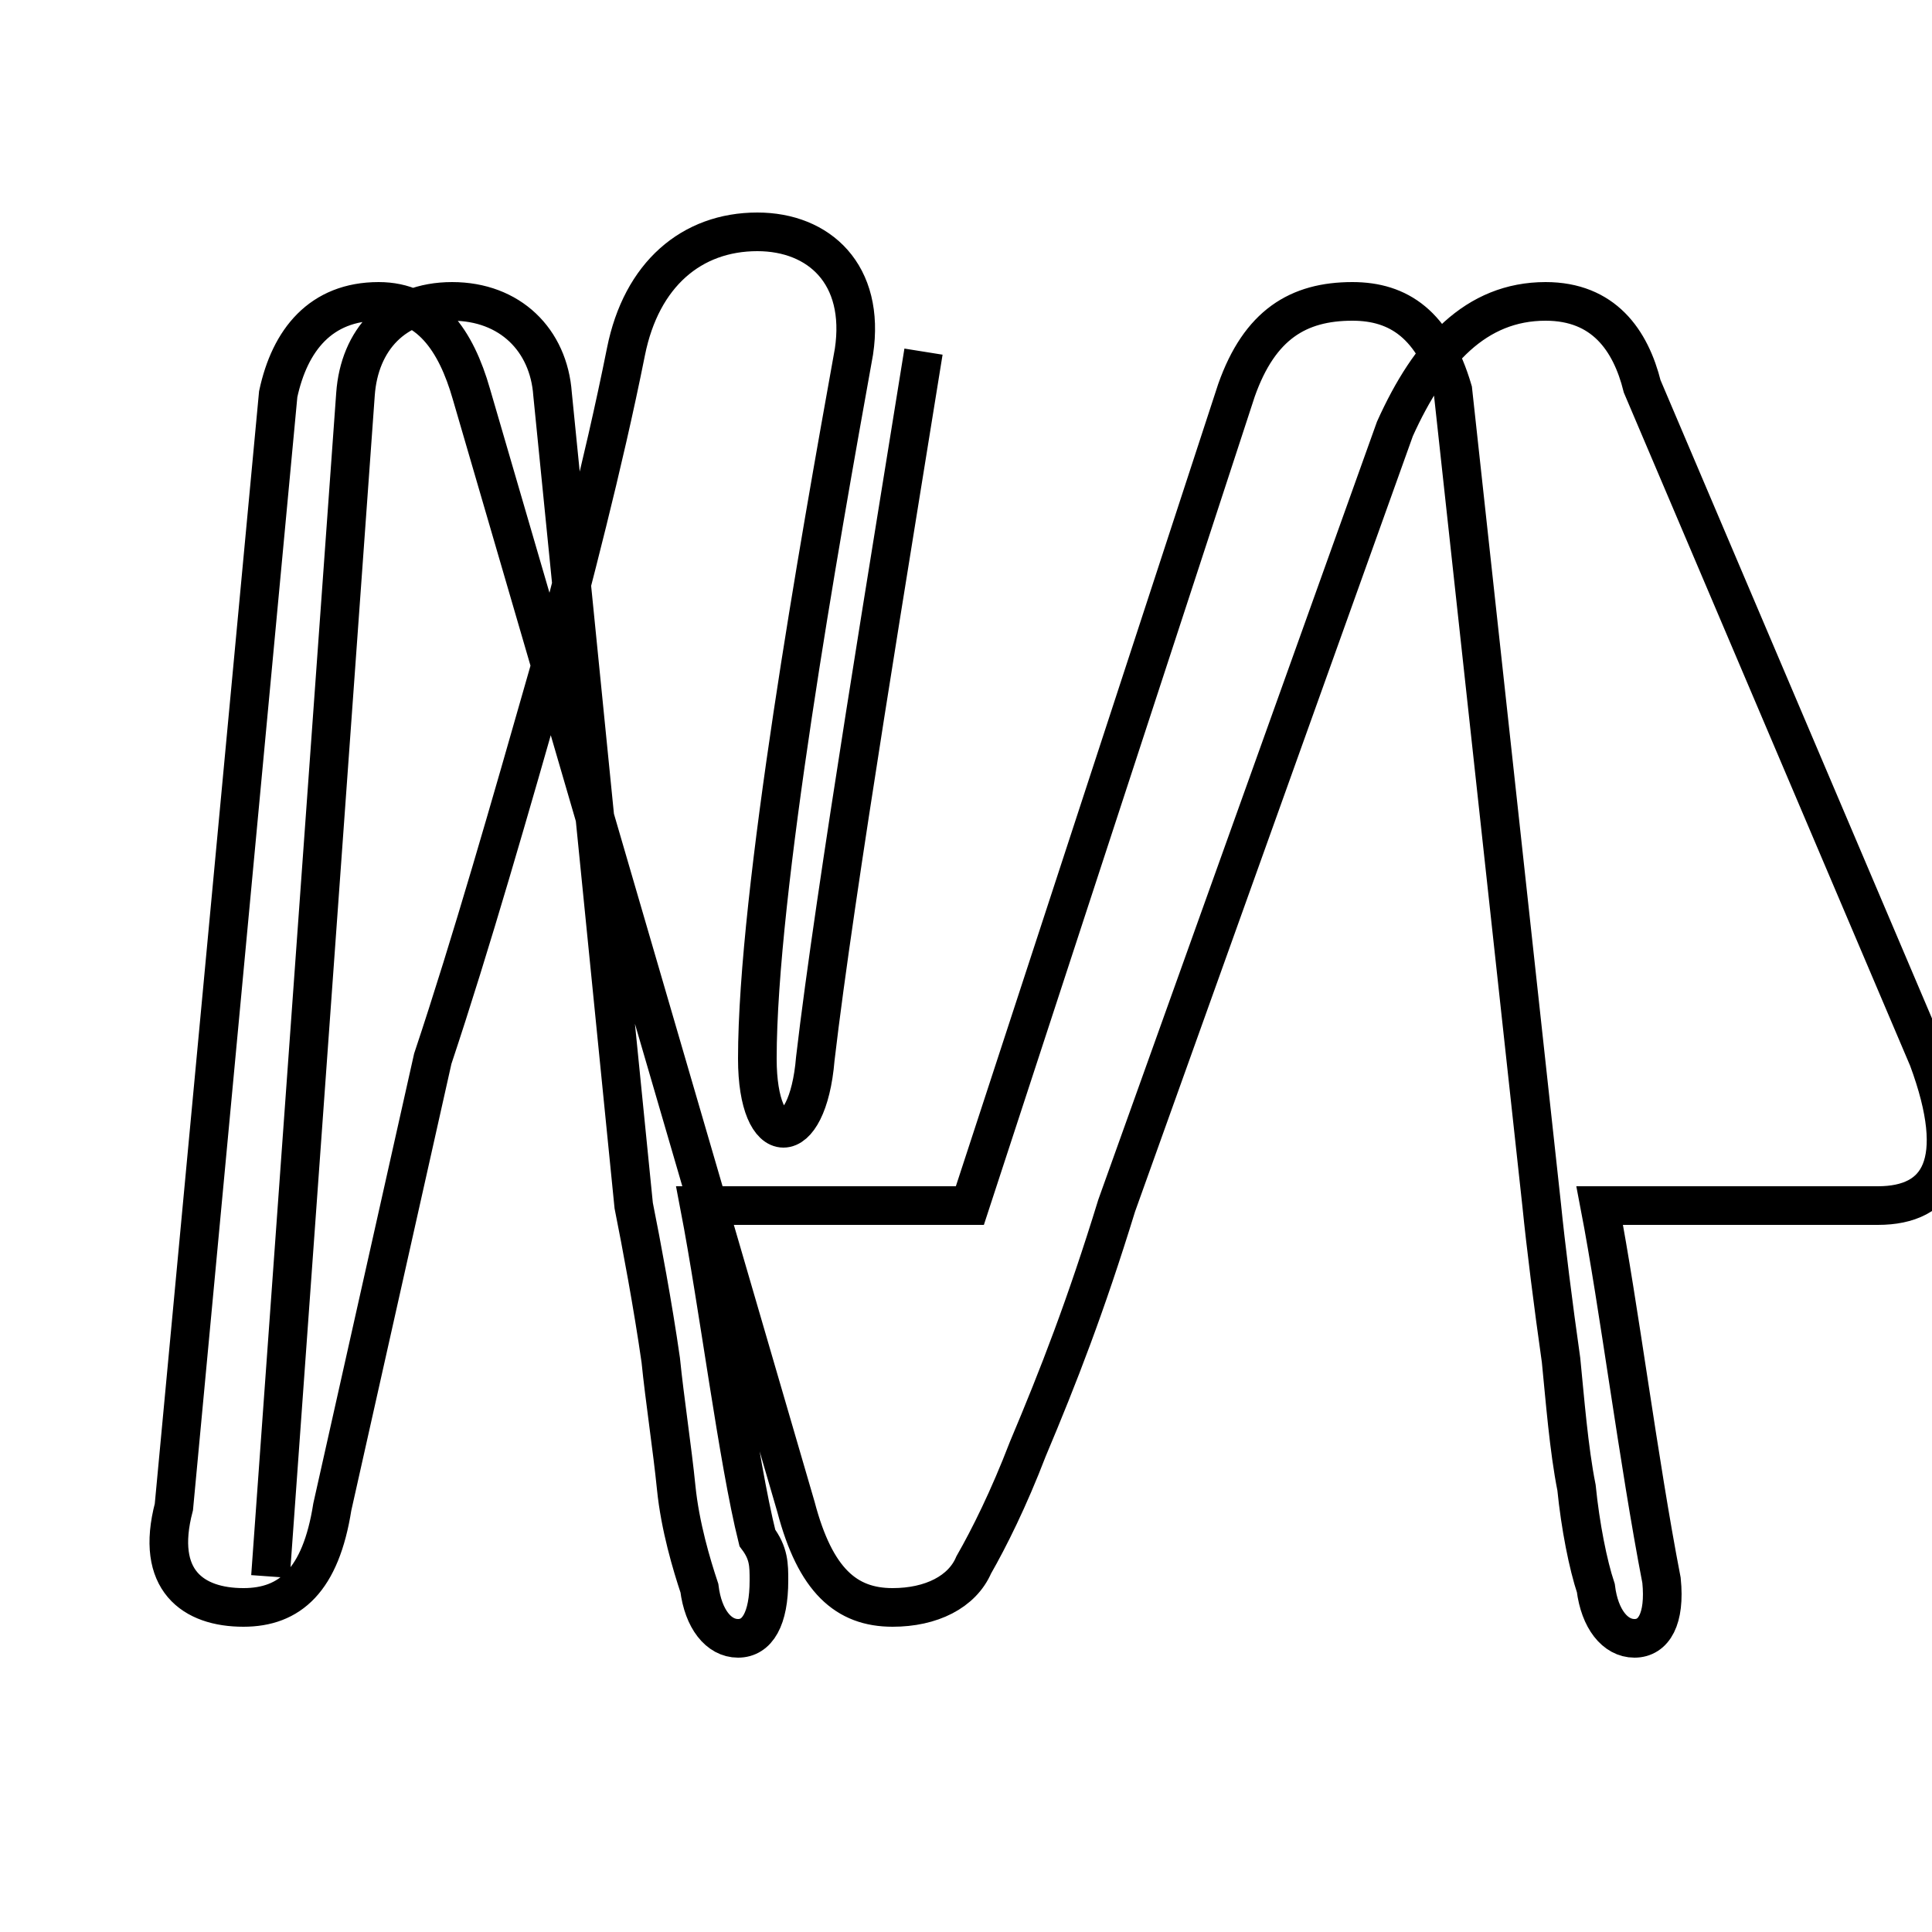 <?xml version='1.0' encoding='utf8'?>
<svg viewBox="0.0 -6.0 50.0 50.0" version="1.1" xmlns="http://www.w3.org/2000/svg">
<rect x="0.0" y="-6.0" width="50.0" height="50.0" fill="#808080" stroke="none"/>
<rect x="-1000" y="-1000" width="2000" height="2000" stroke="white" fill="white"/>
<g style="fill:white;stroke:#000000;  stroke-width:1">
<path d="M 7.0 -3.2 L 9.2 -33.8 C 9.3 -35.2 10.2 -36.2 11.7 -36.2 C 13.2 -36.2 14.2 -35.2 14.3 -33.8 L 16.4 -12.8 C 16.6 -11.8 16.9 -10.2 17.1 -8.8 C 17.2 -7.8 17.4 -6.5 17.5 -5.5 C 17.6 -4.5 17.9 -3.5 18.1 -2.9 C 18.2 -2.1 18.6 -1.6 19.1 -1.6 C 19.6 -1.6 19.9 -2.1 19.9 -3.1 C 19.9 -3.5 19.9 -3.8 19.6 -4.2 C 19.1 -6.2 18.6 -10.2 18.1 -12.8 L 25.1 -12.8 L 32.0 -33.9 C 32.6 -35.6 33.6 -36.2 35.0 -36.2 C 36.2 -36.2 37.1 -35.6 37.6 -33.9 L 39.9 -12.8 C 40.0 -11.8 40.2 -10.2 40.4 -8.8 C 40.5 -7.8 40.6 -6.5 40.8 -5.5 C 40.9 -4.5 41.1 -3.5 41.3 -2.9 C 41.4 -2.1 41.8 -1.6 42.3 -1.6 C 42.8 -1.6 43.1 -2.1 43.0 -3.1 C 42.4 -6.2 41.9 -10.2 41.4 -12.8 L 48.6 -12.8 C 50.2 -12.8 50.9 -13.9 49.9 -16.6 L 42.5 -34.0 C 42.2 -35.2 41.5 -36.2 40.0 -36.2 C 38.2 -36.2 37.0 -34.9 36.1 -32.9 L 28.9 -12.8 C 28.1 -10.2 27.4 -8.4 26.6 -6.5 C 26.1 -5.2 25.6 -4.2 25.2 -3.5 C 24.9 -2.8 24.1 -2.4 23.1 -2.4 C 21.9 -2.4 21.1 -3.1 20.6 -5.0 L 12.2 -33.8 C 11.8 -35.2 11.1 -36.2 9.8 -36.2 C 8.3 -36.2 7.5 -35.2 7.2 -33.8 L 4.5 -5.0 C 4.0 -3.1 5.0 -2.4 6.3 -2.4 C 7.5 -2.4 8.3 -3.1 8.6 -5.0 L 11.2 -16.6 C 12.2 -19.6 13.2 -23.1 14.2 -26.6 C 14.8 -28.9 15.6 -31.9 16.2 -34.9 C 16.6 -36.9 17.9 -38.0 19.6 -38.0 C 21.2 -38.0 22.4 -36.9 22.1 -34.9 C 21.2 -29.9 19.6 -20.9 19.6 -16.6 C 19.6 -14.2 20.9 -14.2 21.1 -16.6 C 21.6 -20.9 23.1 -29.9 23.9 -34.9 C 24.2 -36.9 25.4 -38.0" transform="translate(0.0 38.0)" />
</g>
</svg>